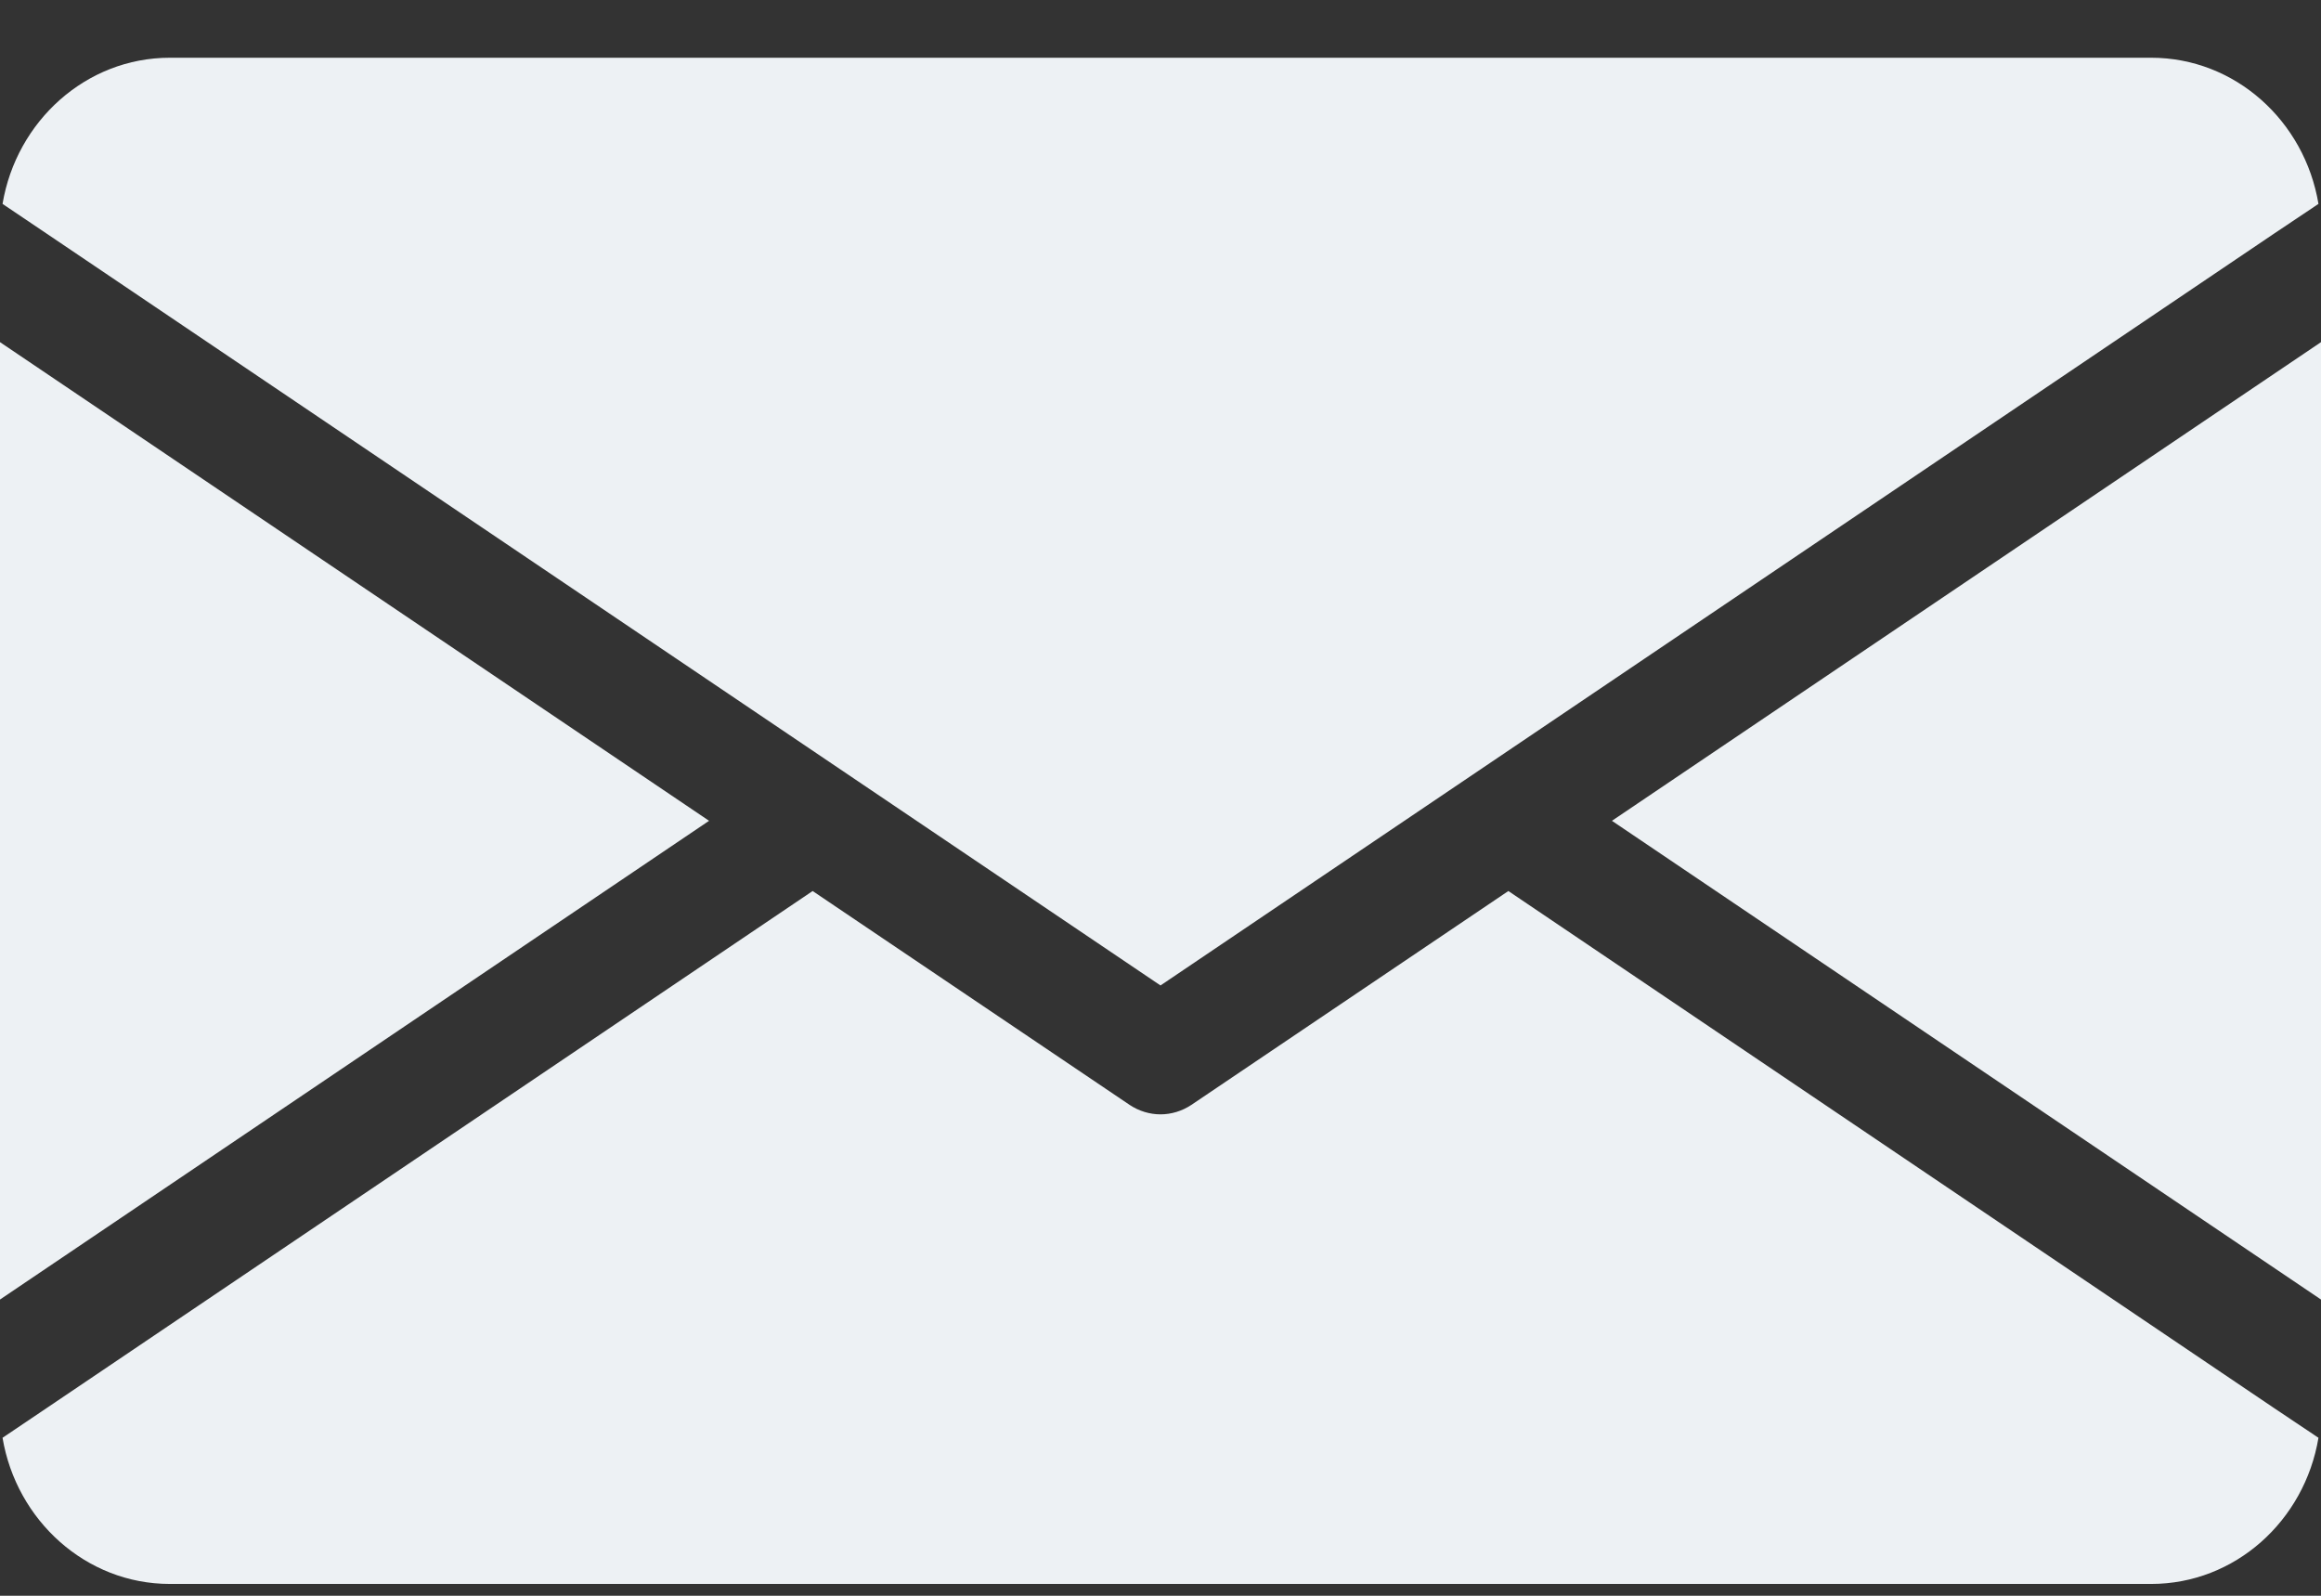 <svg width="32" height="22" viewBox="0 0 32 22" fill="none" xmlns="http://www.w3.org/2000/svg">
<rect x="0" y="0" width="32" height="22" fill="#333333" stroke="none"/>
<path d="M9.776 11.316L0 17.916V4.717L9.776 11.316ZM22.224 11.316L32 17.916V4.717L22.224 11.316ZM20.796 12.284L16.425 15.233C16.297 15.318 16.148 15.363 16 15.363C15.852 15.363 15.703 15.318 15.575 15.233L11.204 12.284L0.648 19.409L0.035 19.822C0.226 20.962 1.186 21.837 2.341 21.837H29.659C30.814 21.837 31.774 20.967 31.965 19.822L31.348 19.409L20.796 12.284ZM16 13.586L31.348 3.224L31.965 2.811C31.774 1.666 30.814 0.796 29.659 0.796H2.341C1.186 0.796 0.226 1.67 0.035 2.811L0.648 3.224L16 13.586Z" fill="#EDF1F4"/>
</svg>
